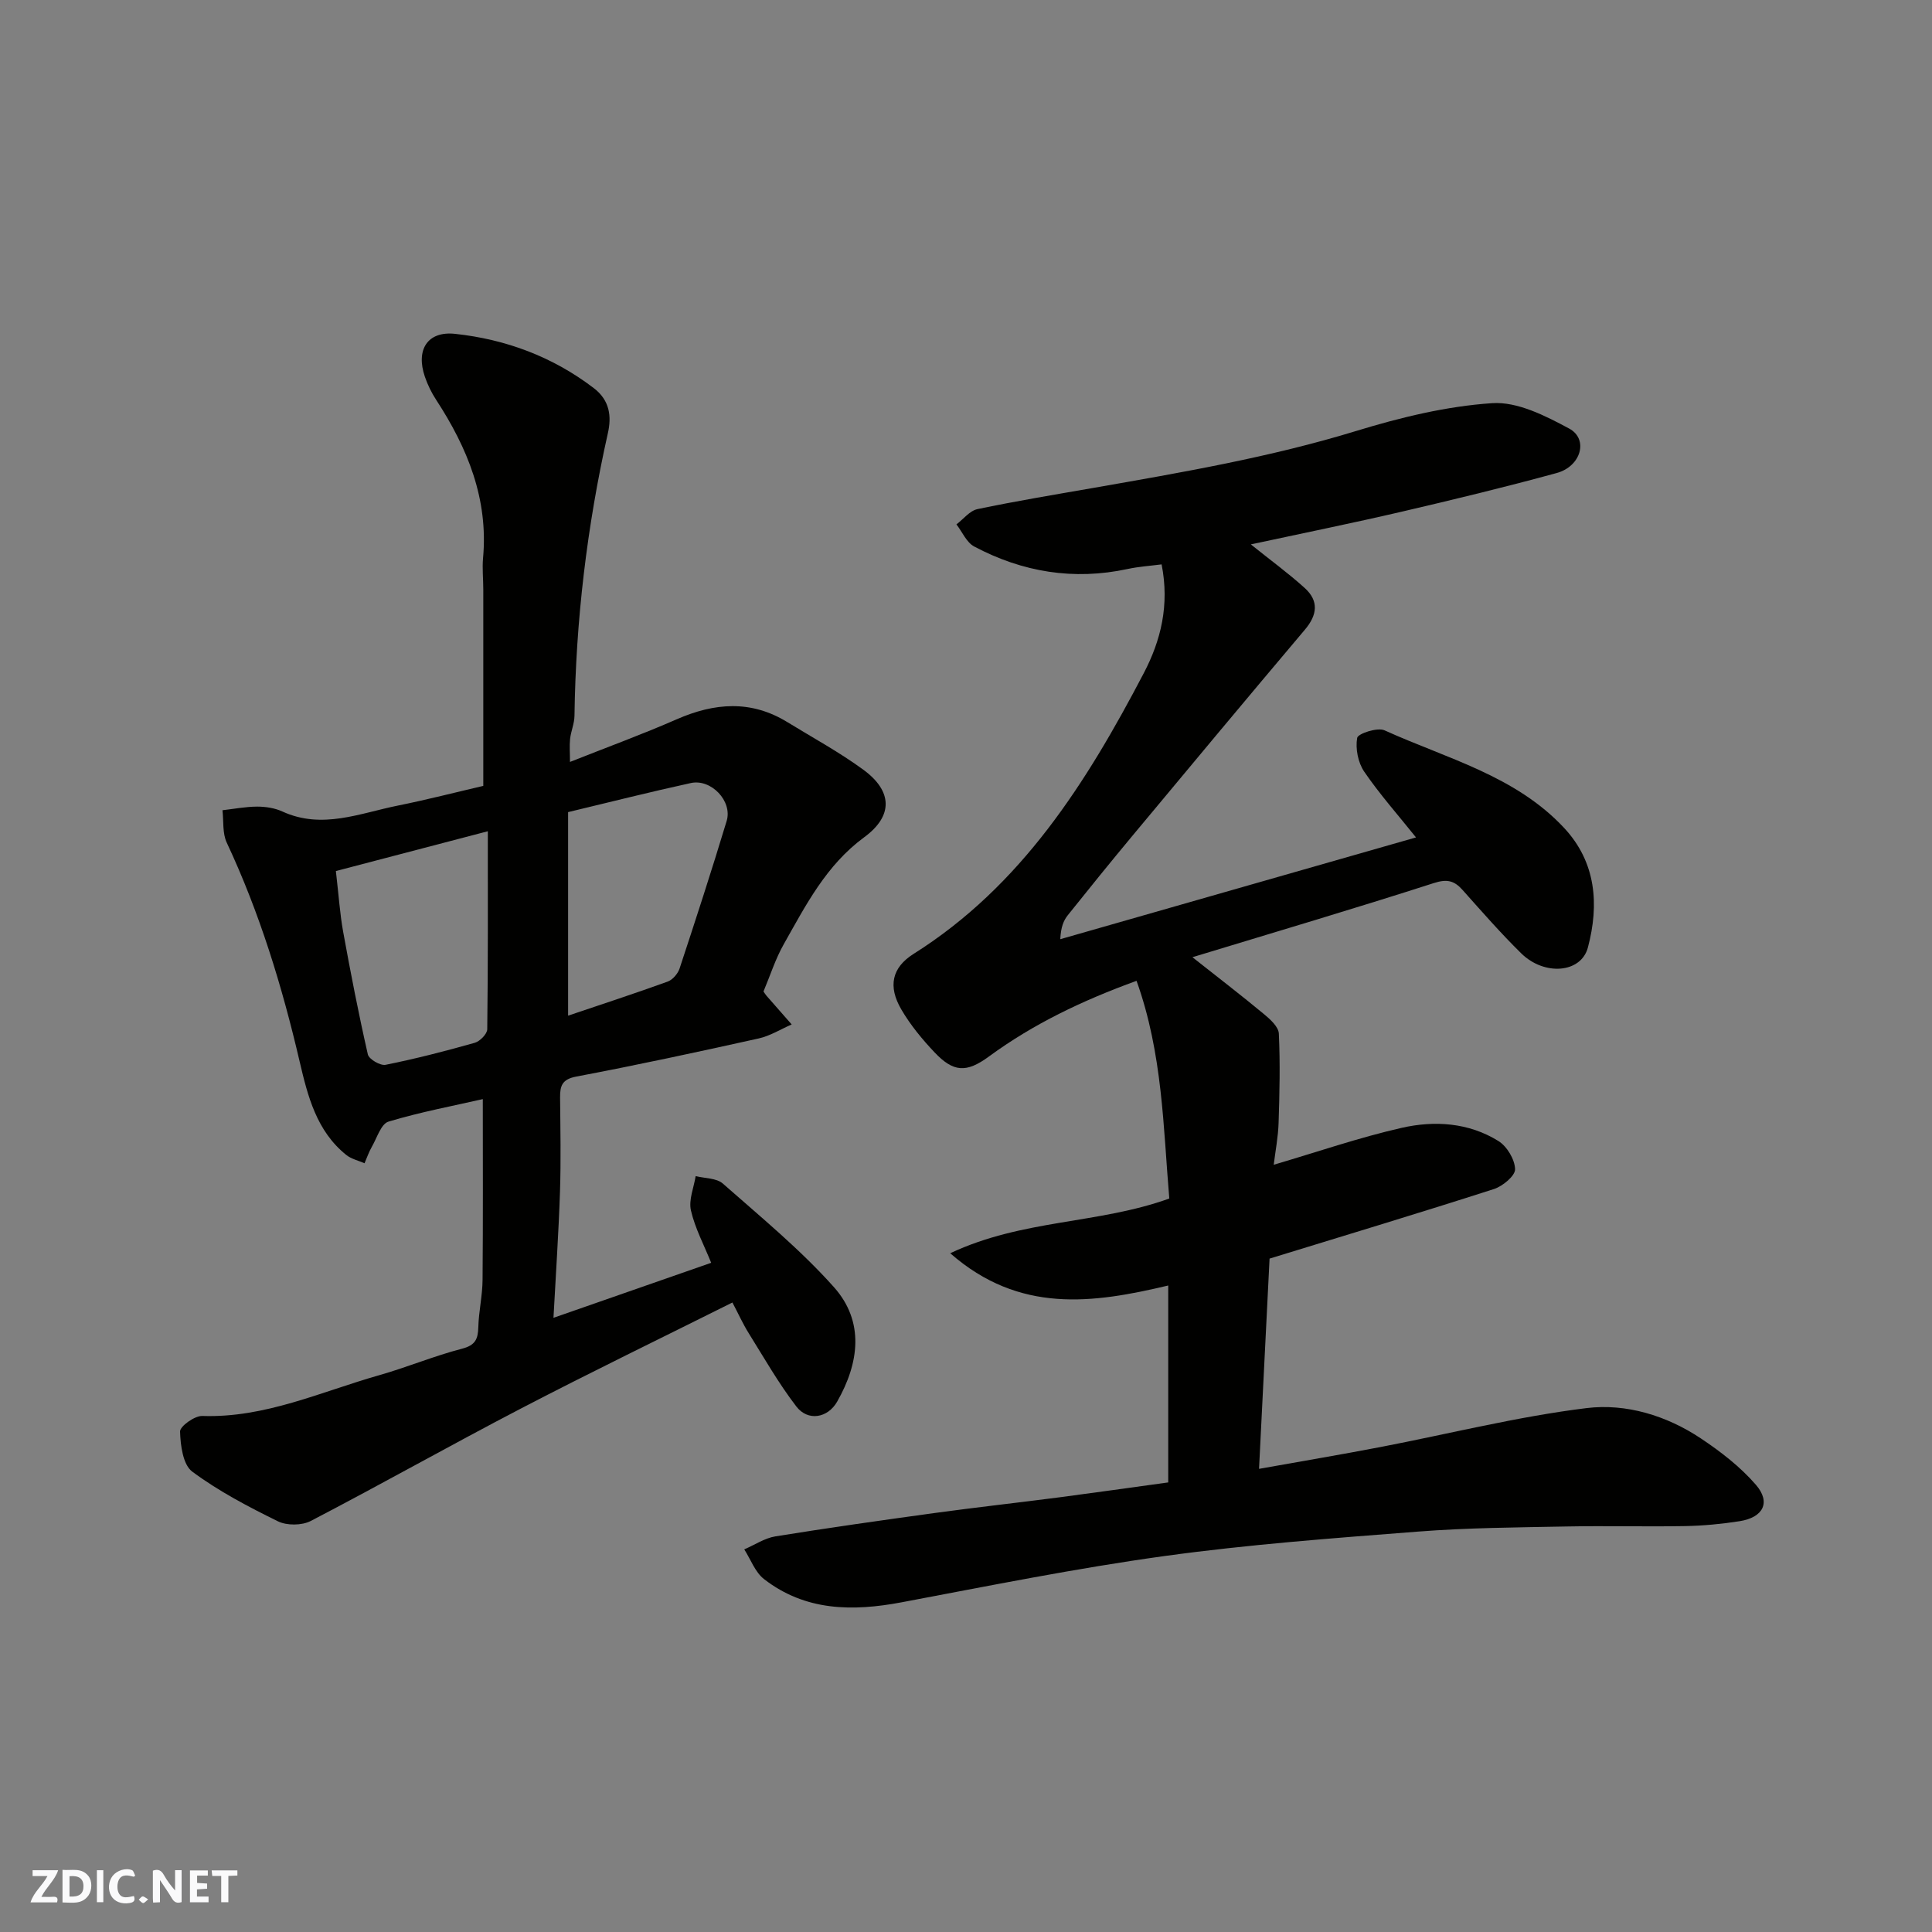 <svg enable-background="new 0 0 400 400" viewBox="0 0 400 400" xmlns="http://www.w3.org/2000/svg"><rect x="0" y="0" width="400" height="400" fill="#808080" stroke="none"/><g fill="#fafafb"><path d="m37.59 393.81c-.92.31-1.52.05-2-.78-.7-1.2-1.52-2.34-2.47-3.78v4.59c-.55.03-.95.05-1.41.07-.03-.37-.06-.64-.06-.91 0-1.91 0-3.81 0-5.7 1.13-.41 1.77-.03 2.29.91.62 1.11 1.38 2.14 2.31 3.19v-4.2h1.35v6.61z"/><path d="m12.94 393.88v-6.75c1.9.19 3.93-.54 5.37 1.29.8 1.01.78 2.88.03 3.97-1.37 1.97-3.4 1.51-5.4 1.49m1.45-1.22c2.04.12 2.92-.58 2.89-2.21-.03-1.51-.98-2.19-2.89-2z"/><path d="m11.81 393.87h-5.49c.68-2.18 2.47-3.48 3.51-5.45h-3.08v-1.21h5.29c-.71 2.13-2.44 3.48-3.47 5.51.86 0 1.63.04 2.39-.01.79-.05 1.14.21.85 1.16"/><path d="m39.33 393.86v-6.61h3.7v1.07h-2.22v1.52c.68.04 1.34.09 2.07.13v1.07c-.72.05-1.38.09-2.1.14v1.48h2.4v1.19h-3.85z"/><path d="m27.71 388.56c-1.15-.3-2.46-.61-3.1.64-.37.73-.41 1.93-.06 2.67.63 1.35 1.99.93 3.17.68.35.94-.01 1.32-.93 1.46-1.62.25-3.05-.27-3.76-1.48-.73-1.24-.6-3.03.31-4.17.88-1.11 2.71-1.7 4-1.16.32.13.44.74.65 1.12-.1.08-.19.16-.28.24"/><path d="m49.15 387.24v1.07c-.59.02-1.17.05-1.87.08v5.44h-1.48v-5.44h-1.85c-.05-.4-.08-.73-.13-1.15z"/><path d="m20.06 387.21h1.33v6.62h-1.33z"/><path d="m30.68 393.25c-.49.38-.8.79-1.05.76-.32-.05-.6-.45-.9-.7.26-.24.51-.64.8-.67.29-.04.62.3 1.15.61"/></g><path d="m241.87 306.92c0-13.97 0-27.12 0-40.77-15.54 3.69-30.79 5.9-45.14-6.68 15.06-7.08 30.62-6.01 45.36-11.33-1.25-14.67-1.37-30.02-6.78-45.07-11.21 4.07-21.37 8.92-30.61 15.7-4.64 3.4-7.32 3.21-11.2-.88-2.57-2.71-5.01-5.67-6.89-8.89-2.79-4.77-1.98-8.66 2.54-11.51 22.36-14.09 35.8-35.47 47.65-58.11 3.53-6.75 5.37-14.06 3.7-22.53-2.3.3-4.7.45-7.02.95-11.19 2.41-21.79.65-31.78-4.65-1.59-.84-2.47-3.02-3.68-4.58 1.44-1.09 2.75-2.82 4.34-3.16 7.97-1.67 16.02-3 24.05-4.4 18.29-3.2 36.56-6.33 54.4-11.79 9.14-2.8 18.67-5.12 28.14-5.75 5.21-.35 11.03 2.62 15.93 5.26 4.05 2.18 2.47 7.82-2.57 9.2-10.66 2.92-21.42 5.52-32.19 8.03-10.11 2.35-20.28 4.41-31.15 6.75 4.1 3.29 7.79 5.98 11.17 9.04 2.94 2.67 2.61 5.56.03 8.61-11.98 14.18-23.86 28.44-35.73 42.7-4.51 5.42-8.95 10.9-13.36 16.42-.88 1.1-1.44 2.47-1.56 4.97 24.34-6.96 48.68-13.93 73.65-21.07-3.72-4.65-7.53-8.94-10.74-13.64-1.27-1.87-1.83-4.77-1.44-6.97.16-.89 4.21-2.23 5.67-1.56 12.87 5.84 27.09 9.38 37.18 20.21 6.64 7.13 7.27 15.86 4.92 24.74-1.41 5.32-9 5.94-13.81 1.22-4.24-4.17-8.17-8.67-12.13-13.11-1.73-1.94-3.2-2.33-5.96-1.44-16.41 5.28-32.94 10.17-49.98 15.35 5.23 4.14 10.1 7.87 14.82 11.79 1.3 1.07 3.01 2.63 3.07 4.03.29 6.14.15 12.3-.05 18.45-.09 2.93-.66 5.85-1.01 8.7 9.09-2.67 17.68-5.64 26.48-7.64 6.8-1.55 13.88-1.1 20.03 2.72 1.78 1.1 3.41 3.82 3.46 5.84.04 1.37-2.57 3.53-4.38 4.11-15.3 4.92-30.69 9.56-46.45 14.4-.72 14.3-1.44 28.62-2.18 43.53 8.87-1.59 17-2.95 25.1-4.51 14.24-2.73 28.37-6.31 42.73-8.07 8.14-1 16.54 1.54 23.63 6.27 4.13 2.75 8.19 5.89 11.41 9.61 3.15 3.64 1.52 6.77-3.39 7.54-3.72.58-7.5.94-11.26 1.01-8.16.15-16.33-.08-24.5.08-10.27.2-20.57.26-30.8 1.06-17.53 1.36-35.09 2.66-52.49 5.06-18.24 2.52-36.33 6.17-54.43 9.58-10.18 1.92-19.93 1.82-28.48-4.8-1.85-1.43-2.76-4.07-4.1-6.16 2.15-.92 4.22-2.33 6.45-2.69 10.97-1.77 21.98-3.33 32.99-4.84 8.6-1.18 17.24-2.13 25.85-3.25 7.44-.98 14.86-2.03 22.49-3.08z" fill="#010100"/><path d="m118.01 157.75c7.61-3.02 14.95-5.7 22.1-8.83 7.81-3.42 15.38-4.03 22.89.58 5.28 3.24 10.76 6.21 15.74 9.86 6 4.39 6.27 9.51.2 13.97-7.9 5.8-12.09 14.06-16.66 22.14-1.75 3.09-2.83 6.54-4.21 9.81.22.31.39.6.6.85 1.74 1.99 3.5 3.98 5.24 5.97-2.27.99-4.45 2.37-6.83 2.9-12.55 2.79-25.13 5.5-37.76 7.89-2.97.56-3.38 1.94-3.36 4.36.06 6.5.19 13-.02 19.49-.28 8.43-.85 16.84-1.35 26.1 11.19-3.9 21.66-7.55 32.65-11.39-1.49-3.7-3.34-7.15-4.19-10.84-.5-2.18.6-4.73.98-7.11 1.9.48 4.32.39 5.63 1.55 7.86 6.93 16.04 13.64 22.99 21.43 6.36 7.13 5.25 15.69.67 23.72-1.94 3.4-6.05 4.13-8.46.98-3.66-4.77-6.66-10.04-9.85-15.16-1.2-1.92-2.13-4-3.37-6.35-14.79 7.39-29.33 14.43-43.67 21.89-14.63 7.61-29 15.73-43.63 23.34-1.83.95-4.95.98-6.8.07-6.13-3.01-12.27-6.23-17.73-10.28-1.93-1.43-2.45-5.44-2.53-8.31-.03-1.08 3.02-3.28 4.61-3.22 12.99.44 24.55-5.01 36.59-8.43 5.78-1.64 11.37-3.99 17.19-5.5 2.77-.72 3.29-2 3.36-4.47.09-3.27.86-6.53.88-9.8.11-12.42.05-24.85.05-37.4-6.04 1.38-12.89 2.66-19.53 4.66-1.53.46-2.38 3.36-3.44 5.2-.62 1.08-1.02 2.28-1.52 3.42-1.27-.56-2.74-.88-3.78-1.72-6.15-4.94-7.97-12.15-9.65-19.33-3.63-15.58-8.28-30.79-15.09-45.32-.92-1.95-.63-4.47-.89-6.72 2.39-.27 4.78-.74 7.17-.75 1.76 0 3.67.29 5.25 1.02 8.21 3.75 16.01.35 23.88-1.23 6.06-1.22 12.06-2.77 17.7-4.08 0-13.54 0-27.1 0-40.66 0-2.17-.24-4.35-.05-6.49 1.12-12.24-3.21-22.81-9.71-32.78-.96-1.47-1.76-3.11-2.33-4.77-1.92-5.58.52-9.51 6.26-8.89 10.48 1.13 20.16 4.72 28.69 11.22 3.38 2.57 3.7 5.94 2.94 9.32-4.33 19.29-6.65 38.79-6.92 58.55-.02 1.6-.73 3.17-.91 4.78-.15 1.47-.02 2.95-.02 4.76zm-48.47 22.59c.6 5.14.84 8.9 1.51 12.59 1.54 8.49 3.19 16.97 5.11 25.38.23.99 2.58 2.36 3.66 2.15 6.21-1.25 12.37-2.83 18.47-4.56 1.08-.31 2.58-1.83 2.59-2.81.17-13.52.12-27.05.12-40.99-10.21 2.67-20.87 5.46-31.46 8.24zm48.08 29.94c6.87-2.32 13.78-4.58 20.61-7.05 1.03-.37 2.11-1.63 2.47-2.71 3.35-10.15 6.66-20.33 9.75-30.56 1.23-4.08-3.2-8.76-7.42-7.84-8.35 1.82-16.64 3.92-25.41 6.02z" fill="#010100"/></svg>